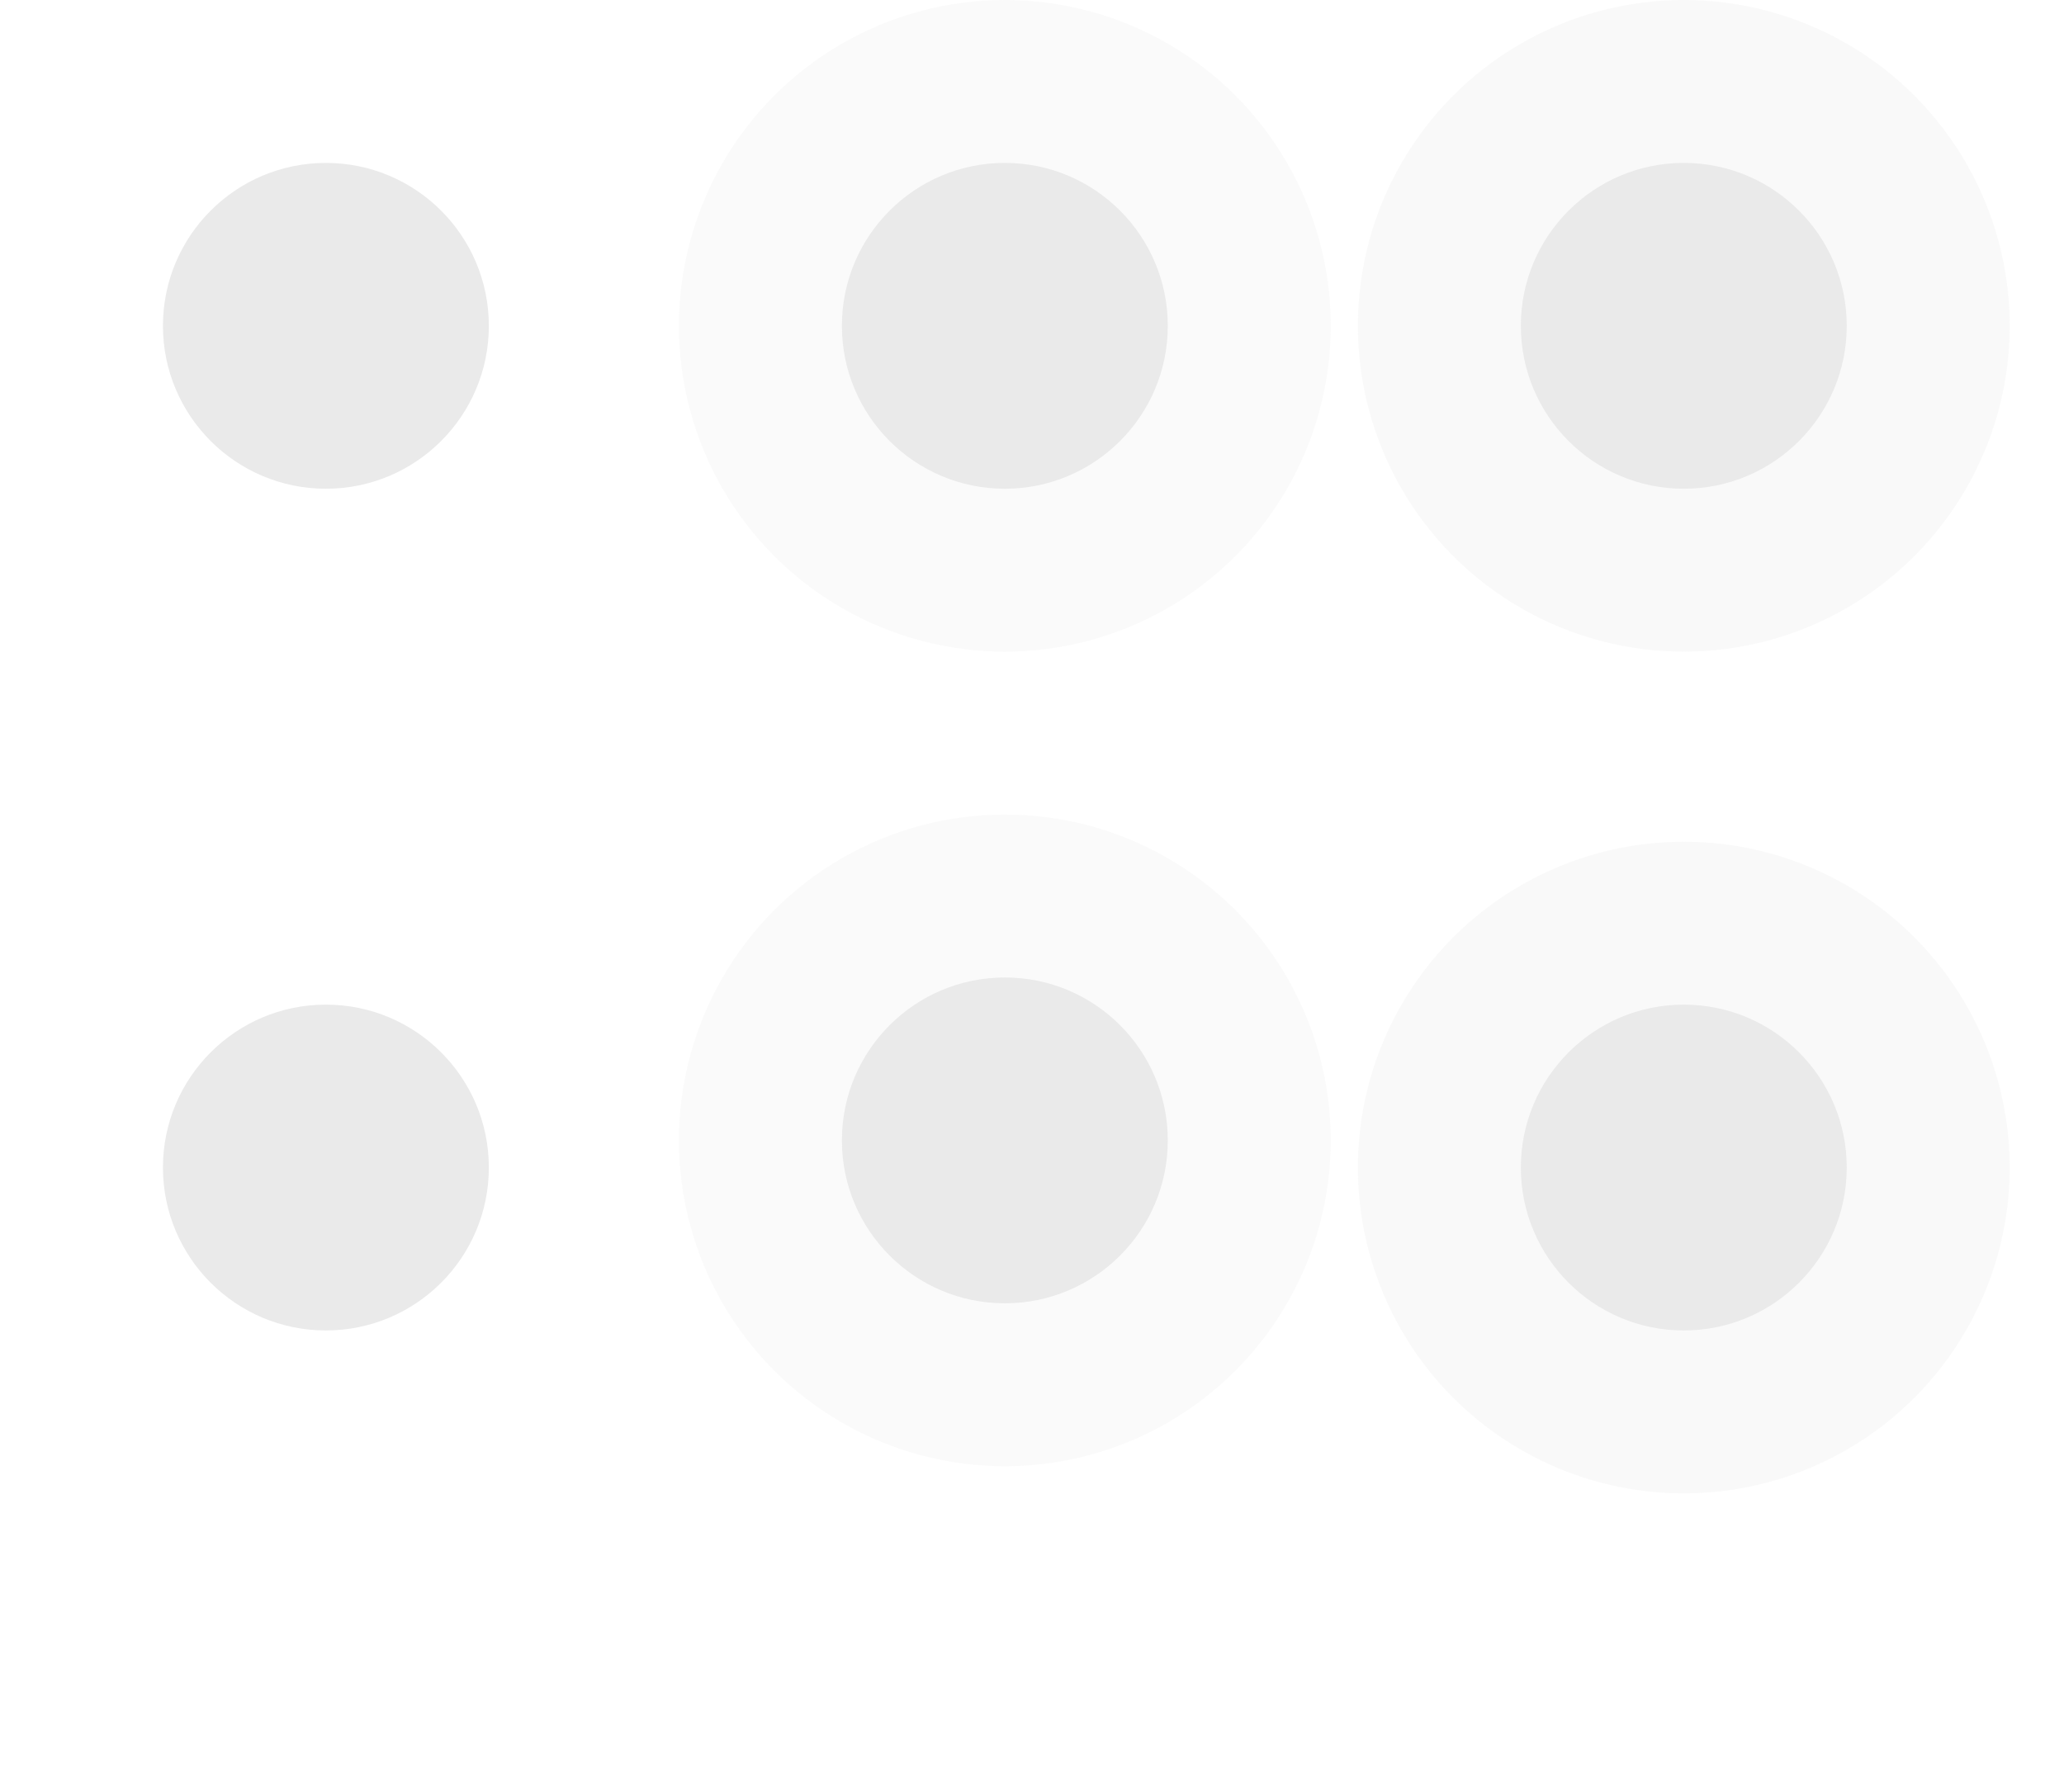 <?xml version="1.0" encoding="UTF-8" standalone="no"?>
<svg
   xmlns:dc="http://purl.org/dc/elements/1.1/"
   xmlns:cc="http://creativecommons.org/ns#"
   xmlns:rdf="http://www.w3.org/1999/02/22-rdf-syntax-ns#"
   xmlns:svg="http://www.w3.org/2000/svg"
   xmlns="http://www.w3.org/2000/svg"
   xmlns:sodipodi="http://sodipodi.sourceforge.net/DTD/sodipodi-0.dtd"
   xmlns:inkscape="http://www.inkscape.org/namespaces/inkscape"
   inkscape:version="1.0 (4035a4fb49, 2020-05-01)"
   sodipodi:docname="slider.svg"
   id="svg68"
   version="1.1"
   height="66"
   width="76">
  <defs
     id="defs72" />
  <sodipodi:namedview
     inkscape:document-rotation="0"
     inkscape:current-layer="svg68"
     inkscape:window-maximized="1"
     inkscape:window-y="32"
     inkscape:window-x="0"
     inkscape:cy="20.219716"
     inkscape:cx="30.786939"
     inkscape:zoom="8.9690913"
     showgrid="false"
     id="namedview70"
     inkscape:window-height="1023"
     inkscape:window-width="1920"
     inkscape:pageshadow="2"
     inkscape:pageopacity="0"
     guidetolerance="10"
     gridtolerance="10"
     objecttolerance="10"
     borderopacity="1"
     bordercolor="#666666"
     pagecolor="#969696" />
  <g
     id="horizontal-slider-handle"
     transform="matrix(0.75,0,0,0.75,-18.75,28)"
     style="stroke-width:0.917">
    <rect
       x="25"
       y="4"
       width="32"
       height="32"
       id="rect2"
       style="opacity:0" />
    <circle
       cx="41"
       cy="20"
       r="8"
       id="circle4"
       style="fill:#eaeaea;fill-opacity:1" />
  </g>
  <g
     id="horizontal-slider-hover"
     transform="matrix(0.75,0,0,0.75,6.25,27)"
     style="stroke-width:0.917">
    <rect
       x="25"
       y="4"
       width="32"
       height="32"
       id="rect7"
       style="opacity:0" />
    <circle
       cx="41"
       cy="20"
       r="16"
       id="circle9"
       style="opacity:0.2;fill:#eaeaea;fill-opacity:1" />
    <circle
       cx="41"
       cy="20"
       r="8"
       id="circle11"
       style="fill:#eaeaea;fill-opacity:1" />
  </g>
  <g
     id="horizontal-slider-focus"
     transform="matrix(0.75,0,0,0.75,31.25,28)"
     style="stroke-width:0.917">
    <rect
       x="25"
       y="4"
       width="32"
       height="32"
       id="rect14"
       style="opacity:0" />
    <circle
       cx="41"
       cy="20"
       r="16"
       id="circle16"
       style="opacity:0.3;fill:#eaeaea;fill-opacity:1" />
    <circle
       cx="41"
       cy="20"
       r="8"
       id="circle18"
       style="fill:#eaeaea;fill-opacity:1" />
  </g>
  <g
     id="vertical-slider-handle"
     transform="matrix(0.75,0,0,0.75,-18.75,-3)"
     style="stroke-width:0.917">
    <rect
       x="25"
       y="4"
       width="32"
       height="32"
       id="rect21"
       style="opacity:0" />
    <circle
       cx="41"
       cy="20"
       r="8"
       id="circle23"
       style="fill:#eaeaea;fill-opacity:1" />
  </g>
  <g
     id="vertical-slider-hover"
     transform="matrix(0.75,0,0,0.75,6.25,-3)"
     style="stroke-width:0.917">
    <rect
       x="25"
       y="4"
       width="32"
       height="32"
       id="rect26"
       style="opacity:0" />
    <circle
       cx="41"
       cy="20"
       r="16"
       id="circle28"
       style="opacity:0.2;fill:#eaeaea;fill-opacity:1" />
    <circle
       cx="41"
       cy="20"
       r="8"
       id="circle30"
       style="fill:#eaeaea;fill-opacity:1" />
  </g>
  <g
     id="vertical-slider-focus"
     transform="matrix(0.75,0,0,0.75,31.25,-3)"
     style="stroke-width:0.917">
    <rect
       x="25"
       y="4"
       width="32"
       height="32"
       id="rect33"
       style="opacity:0" />
    <circle
       cx="41"
       cy="20"
       r="16"
       id="circle35"
       style="opacity:0.3;fill:#eaeaea;fill-opacity:1" />
    <circle
       cx="41"
       cy="20"
       r="8"
       id="circle37"
       style="fill:#eaeaea;fill-opacity:1" />
  </g>
  <rect
     fill="#4e9a06"
     ry="2"
     rx="0"
     height="2"
     width="2"
     y="-24"
     x="-1"
     id="hint-tile-center" />
  <circle
     fill="#ff2a2a"
     r="12"
     cy="-15.313"
     cx="50.955"
     id="hint-handle-size" />
  <path
     style="fill:#000000;fill-opacity:1"
     opacity=".3"
     d="m7-20v1h1v-1z"
     class="ColorScheme-Text"
     id="groove-top" />
  <path
     style="fill:#000000;fill-opacity:1"
     opacity=".3"
     d="m6-20.02c-0.561 0-1 0.448-1 1.02h1z"
     class="ColorScheme-Text"
     id="groove-topleft" />
  <path
     style="fill:#000000;fill-opacity:1"
     opacity=".3"
     d="m10-19c0-0.516-0.439-0.921-1-0.921v0.921z"
     class="ColorScheme-Text"
     id="groove-topright" />
  <path
     id="groove-bottom"
     class="ColorScheme-Text"
     d="m 7,-15 v -1 h 1 v 1 z"
     inkscape:connector-curvature="0"
     style="opacity:0.3;fill:#000000;fill-opacity:1" />
  <path
     id="groove-bottomleft"
     class="ColorScheme-Text"
     d="m 6,-15 c -0.498,0 -0.888,-0.439 -0.888,-1 H 6 Z"
     inkscape:connector-curvature="0"
     style="opacity:0.3;fill:#000000;fill-opacity:1" />
  <path
     id="groove-bottomright"
     class="ColorScheme-Text"
     d="m 10,-16 c 0,0.561 -0.439,1 -1,1 v -1 z"
     inkscape:connector-curvature="0"
     style="opacity:0.3;fill:#000000;fill-opacity:1" />
  <path
     id="groove-center"
     class="ColorScheme-Text"
     d="m 7,-18 v 1 h 1 v -1 z"
     inkscape:connector-curvature="0"
     style="opacity:0.3;fill:#000000;fill-opacity:1" />
  <path
     id="groove-left"
     class="ColorScheme-Text"
     d="m 5,-18 v 1 h 1 v -1 z"
     inkscape:connector-curvature="0"
     style="opacity:0.3;fill:#000000;fill-opacity:1" />
  <path
     id="groove-right"
     class="ColorScheme-Text"
     d="m 9,-18 v 1 h 1 v -1 z"
     inkscape:connector-curvature="0"
     style="opacity:0.3;fill:#000000;fill-opacity:1" />
  <path
     id="groove-highlight-top"
     class="ColorScheme-ButtonHover"
     d="m 25,-20 v 1 h 1 v -1 z"
     inkscape:connector-curvature="0"
     style="fill:#eaeaea;fill-opacity:1" />
  <path
     id="groove-highlight-topleft"
     class="ColorScheme-ButtonHover"
     d="m 24,-20 c -0.561,0 -1,0.439 -1,1 h 1 z"
     inkscape:connector-curvature="0"
     style="fill:#eaeaea;fill-opacity:1" />
  <path
     id="groove-highlight-topright"
     class="ColorScheme-ButtonHover"
     d="m 28,-19 c 0,-0.561 -0.439,-1 -1,-1 v 1 z"
     inkscape:connector-curvature="0"
     style="fill:#eaeaea;fill-opacity:1" />
  <path
     id="groove-highlight-bottom"
     class="ColorScheme-ButtonHover"
     d="m 25,-15 v -1 h 1 v 1 z"
     inkscape:connector-curvature="0"
     style="fill:#eaeaea;fill-opacity:1" />
  <path
     id="groove-highlight-bottomleft"
     class="ColorScheme-ButtonHover"
     d="m 24,-15 c -0.57,0 -1.016,-0.439 -1.016,-1 H 24 Z"
     inkscape:connector-curvature="0"
     style="fill:#eaeaea;fill-opacity:1" />
  <path
     id="groove-highlight-bottomright"
     class="ColorScheme-ButtonHover"
     d="m 28.04,-16 c 0,0.561 -0.457,1 -1.04,1 v -1 z"
     inkscape:connector-curvature="0"
     style="fill:#eaeaea;fill-opacity:1" />
  <path
     id="groove-highlight-center"
     class="ColorScheme-ButtonHover"
     d="m 25,-18 v 1 h 1 v -1 z"
     inkscape:connector-curvature="0"
     style="fill:#eaeaea;fill-opacity:1" />
  <path
     id="groove-highlight-left"
     class="ColorScheme-ButtonHover"
     d="m 23,-18 v 1 h 1 v -1 z"
     inkscape:connector-curvature="0"
     style="fill:#eaeaea;fill-opacity:1" />
  <path
     id="groove-highlight-right"
     class="ColorScheme-ButtonHover"
     d="m 27,-18 v 1 h 1 v -1 z"
     inkscape:connector-curvature="0"
     style="fill:#eaeaea;fill-opacity:1" />
</svg>
